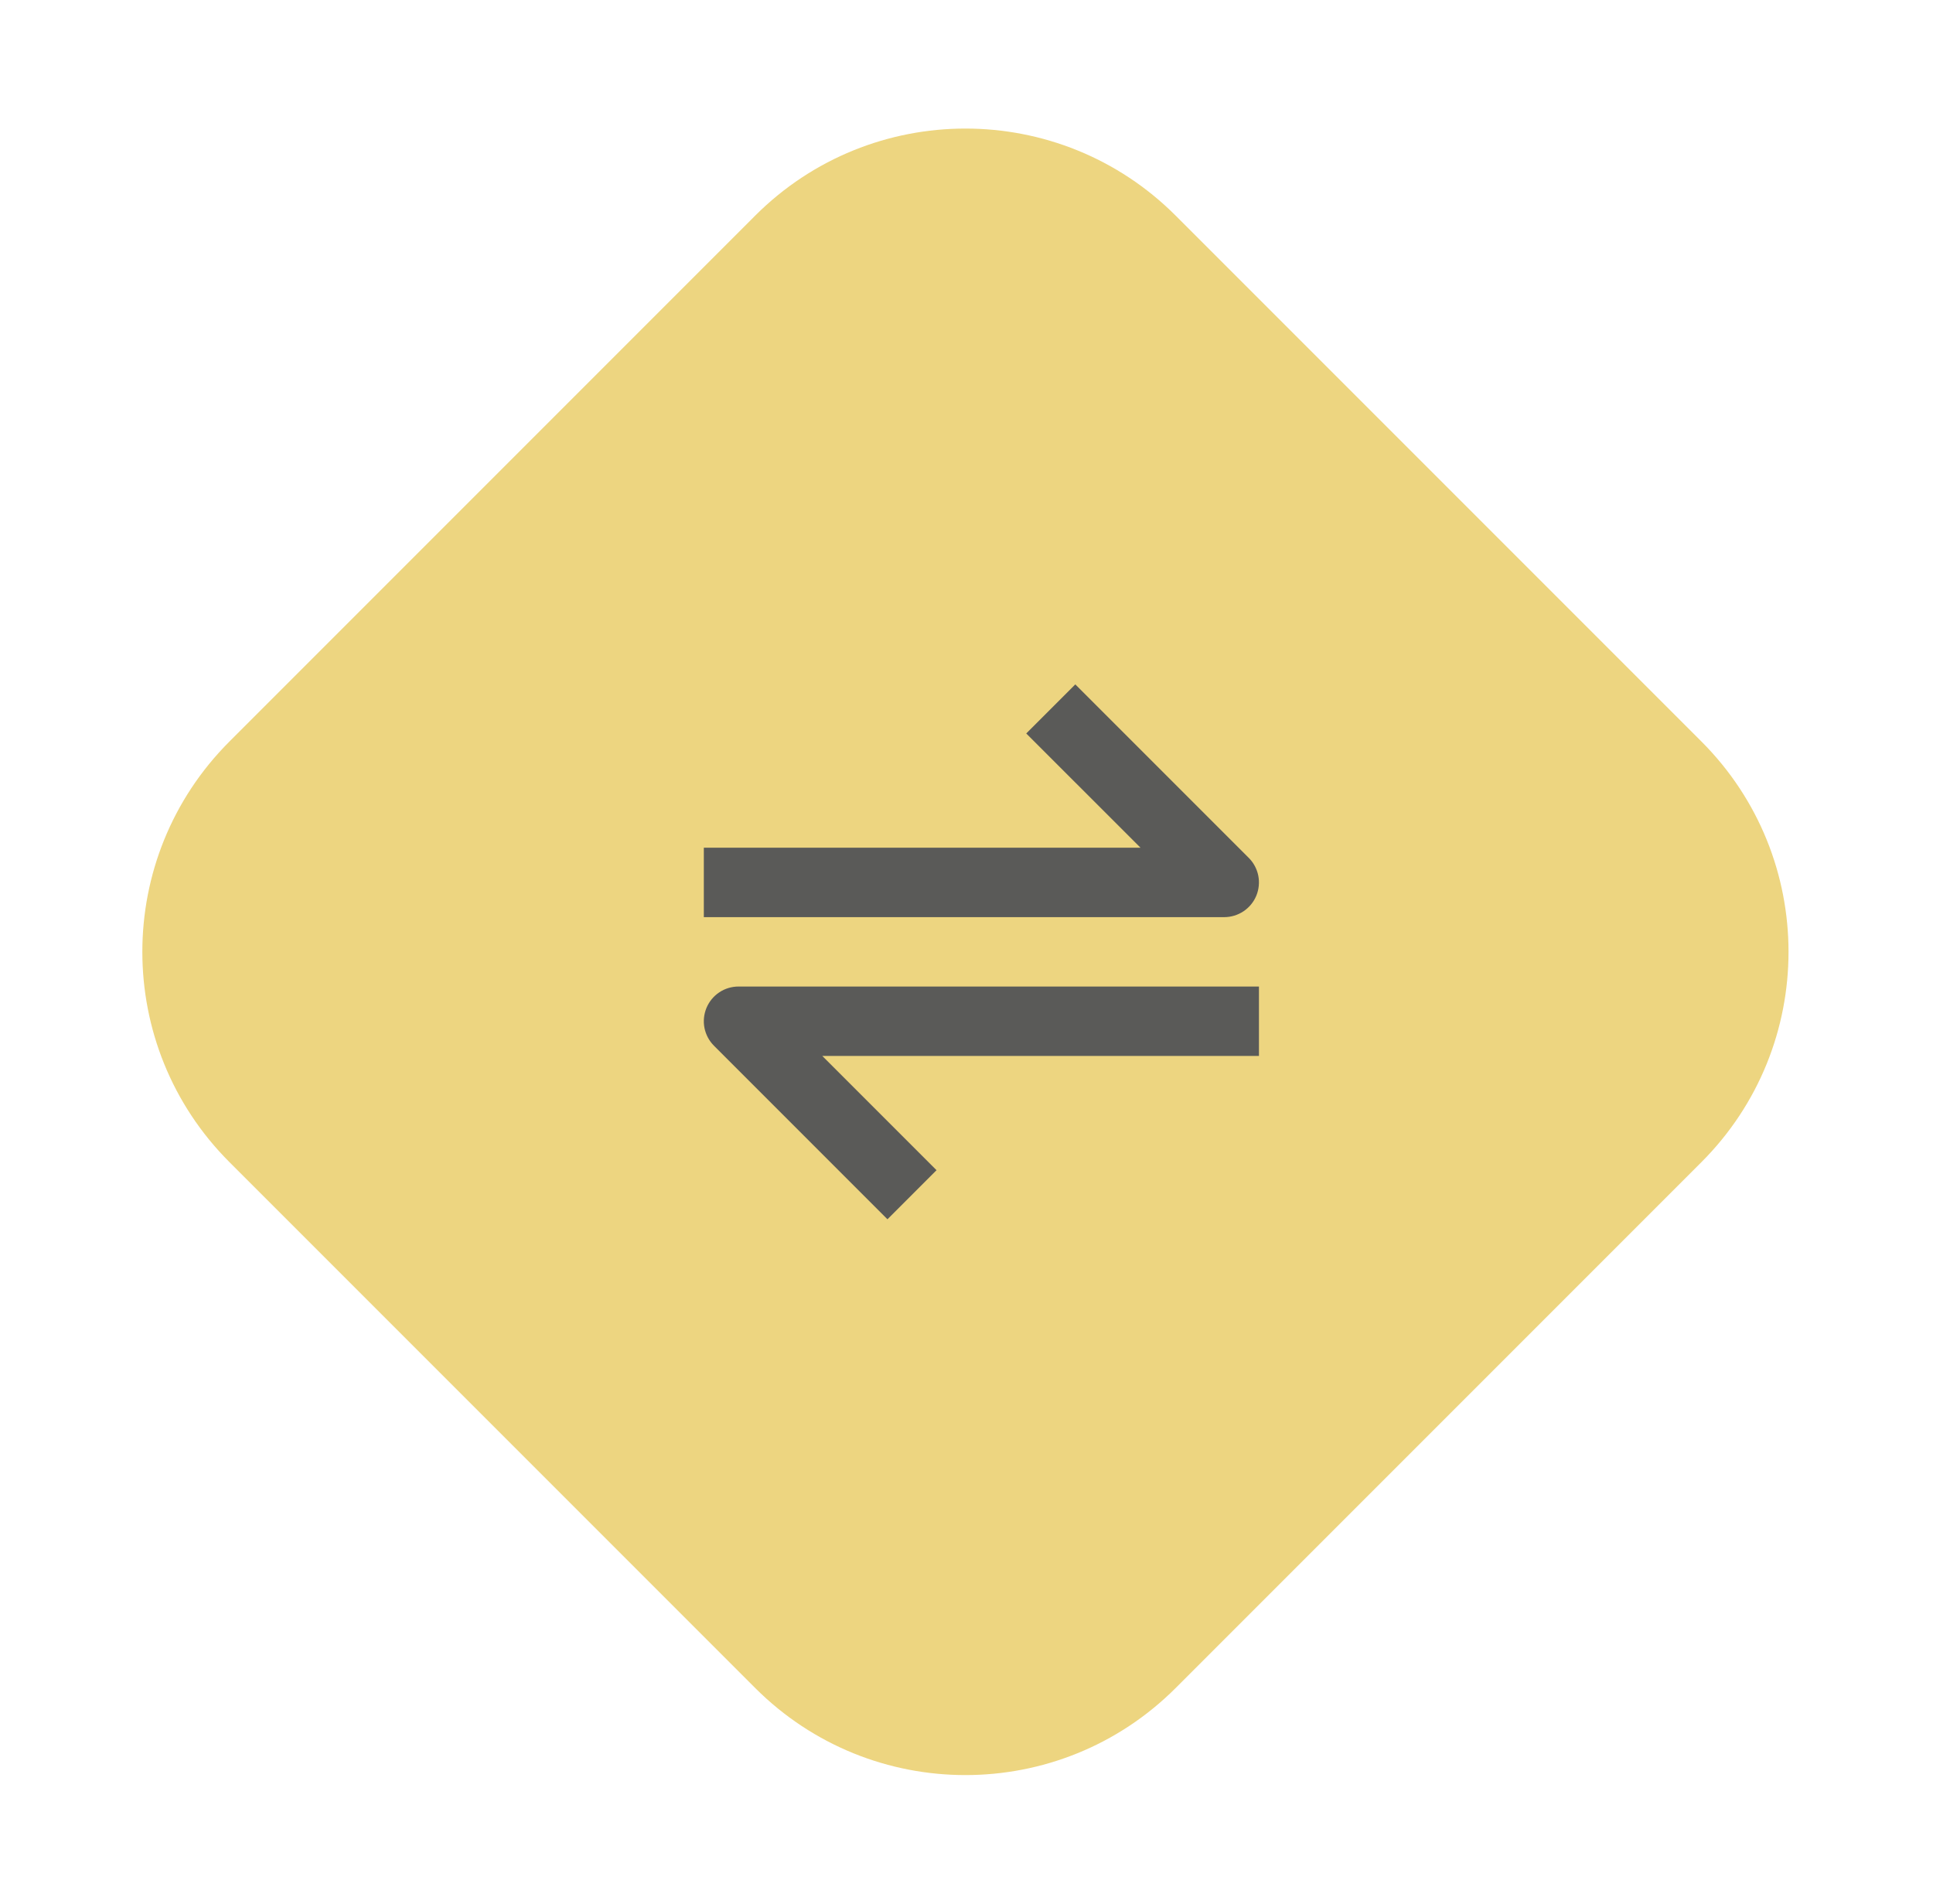 <svg width="65" height="64" viewBox="0 0 65 64" fill="none" xmlns="http://www.w3.org/2000/svg">
<path d="M25.393 7.251L7.716 24.929C3.81 28.834 3.81 35.166 7.716 39.071L25.393 56.749C29.299 60.654 35.63 60.654 39.535 56.749L57.213 39.071C61.118 35.166 61.118 28.834 57.213 24.929L39.535 7.251C35.63 3.346 29.299 3.346 25.393 7.251Z" fill="#EDD580"/>
<mask id="mask0_287_1728" style="mask-type:luminance" maskUnits="userSpaceOnUse" x="19" y="18" width="28" height="28">
<path d="M47 18H19V46H47V18Z" fill="white"/>
</mask>
<g mask="url(#mask0_287_1728)">
<path d="M42.245 30.114C42.333 29.901 42.356 29.666 42.312 29.44C42.266 29.213 42.155 29.005 41.992 28.842L36.159 23.009L34.509 24.659L38.351 28.5H23.667V30.834H41.167C41.398 30.834 41.623 30.765 41.815 30.637C42.007 30.509 42.157 30.327 42.245 30.114ZM23.756 33.887C23.668 34.1 23.644 34.335 23.689 34.561C23.735 34.787 23.846 34.995 24.009 35.158L29.842 40.992L31.492 39.342L27.65 35.5H42.334V33.167H24.834C24.603 33.167 24.377 33.235 24.186 33.363C23.994 33.491 23.844 33.674 23.756 33.887Z" fill="#5A5A58"/>
</g>
</svg>
